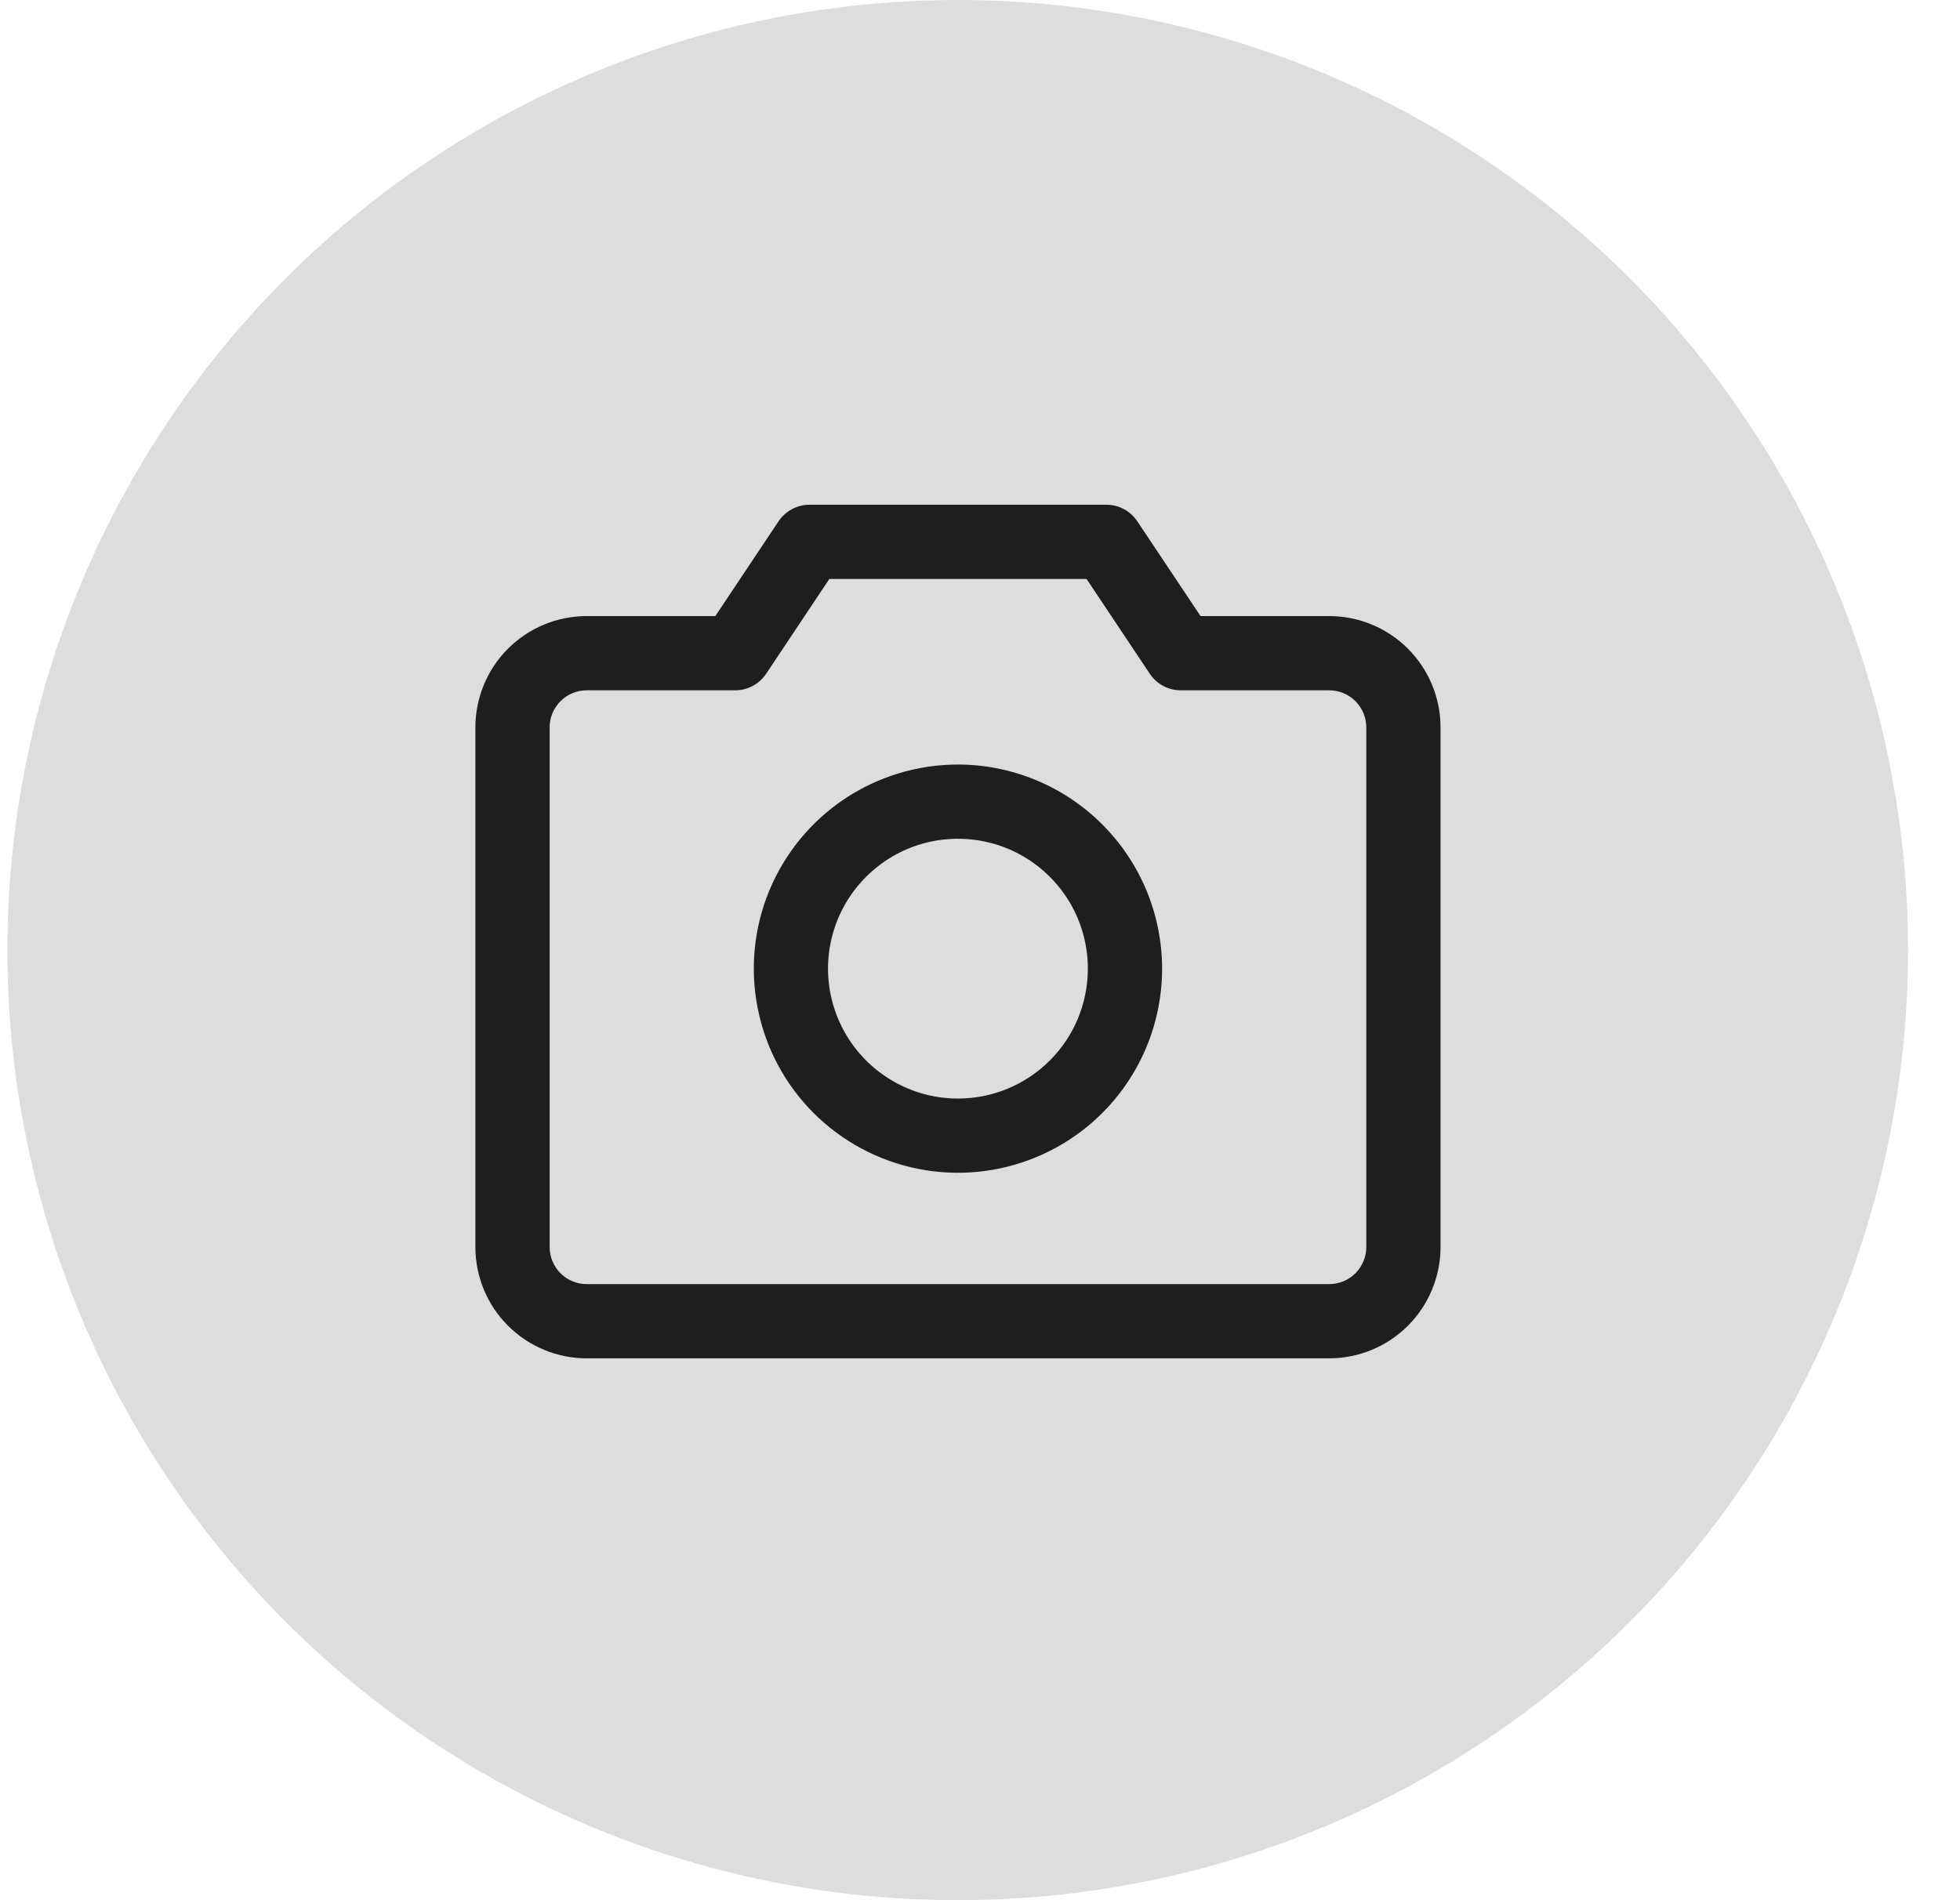 <svg width="33" height="32" viewBox="0 0 33 32" fill="none" xmlns="http://www.w3.org/2000/svg">
<circle cx="16.125" cy="16" r="16" fill="#DDDDDD"/>
<path d="M22.379 10.375H20.213L19.148 8.778C19.091 8.693 19.014 8.623 18.924 8.574C18.833 8.525 18.732 8.5 18.629 8.5H13.629C13.526 8.5 13.425 8.525 13.334 8.574C13.244 8.623 13.166 8.693 13.109 8.778L12.044 10.375H9.879C9.382 10.375 8.905 10.572 8.553 10.924C8.201 11.276 8.004 11.753 8.004 12.25V21C8.004 21.497 8.201 21.974 8.553 22.326C8.905 22.677 9.382 22.875 9.879 22.875H22.379C22.876 22.875 23.353 22.677 23.705 22.326C24.056 21.974 24.254 21.497 24.254 21V12.25C24.254 11.753 24.056 11.276 23.705 10.924C23.353 10.572 22.876 10.375 22.379 10.375ZM23.004 21C23.004 21.166 22.938 21.325 22.821 21.442C22.704 21.559 22.545 21.625 22.379 21.625H9.879C9.713 21.625 9.554 21.559 9.437 21.442C9.32 21.325 9.254 21.166 9.254 21V12.25C9.254 12.084 9.32 11.925 9.437 11.808C9.554 11.691 9.713 11.625 9.879 11.625H12.379C12.482 11.625 12.583 11.6 12.674 11.551C12.765 11.503 12.842 11.432 12.899 11.347L13.963 9.75H18.294L19.359 11.347C19.416 11.432 19.493 11.503 19.584 11.551C19.675 11.6 19.776 11.625 19.879 11.625H22.379C22.545 11.625 22.704 11.691 22.821 11.808C22.938 11.925 23.004 12.084 23.004 12.25V21ZM16.129 12.875C15.449 12.875 14.784 13.077 14.219 13.454C13.654 13.832 13.213 14.369 12.953 14.997C12.693 15.625 12.625 16.316 12.758 16.983C12.89 17.65 13.217 18.262 13.698 18.743C14.179 19.224 14.791 19.551 15.458 19.684C16.125 19.817 16.816 19.748 17.444 19.488C18.073 19.228 18.609 18.788 18.987 18.222C19.365 17.657 19.566 16.992 19.566 16.312C19.565 15.401 19.203 14.527 18.558 13.883C17.914 13.239 17.04 12.876 16.129 12.875ZM16.129 18.5C15.696 18.5 15.273 18.372 14.914 18.131C14.554 17.891 14.274 17.549 14.108 17.15C13.942 16.75 13.899 16.31 13.983 15.886C14.068 15.461 14.276 15.072 14.582 14.766C14.888 14.46 15.278 14.251 15.702 14.167C16.127 14.083 16.566 14.126 16.966 14.291C17.366 14.457 17.707 14.738 17.948 15.097C18.188 15.457 18.316 15.88 18.316 16.312C18.316 16.893 18.086 17.449 17.676 17.859C17.265 18.27 16.709 18.5 16.129 18.5Z" fill="#1E1E1E"/>
</svg>

